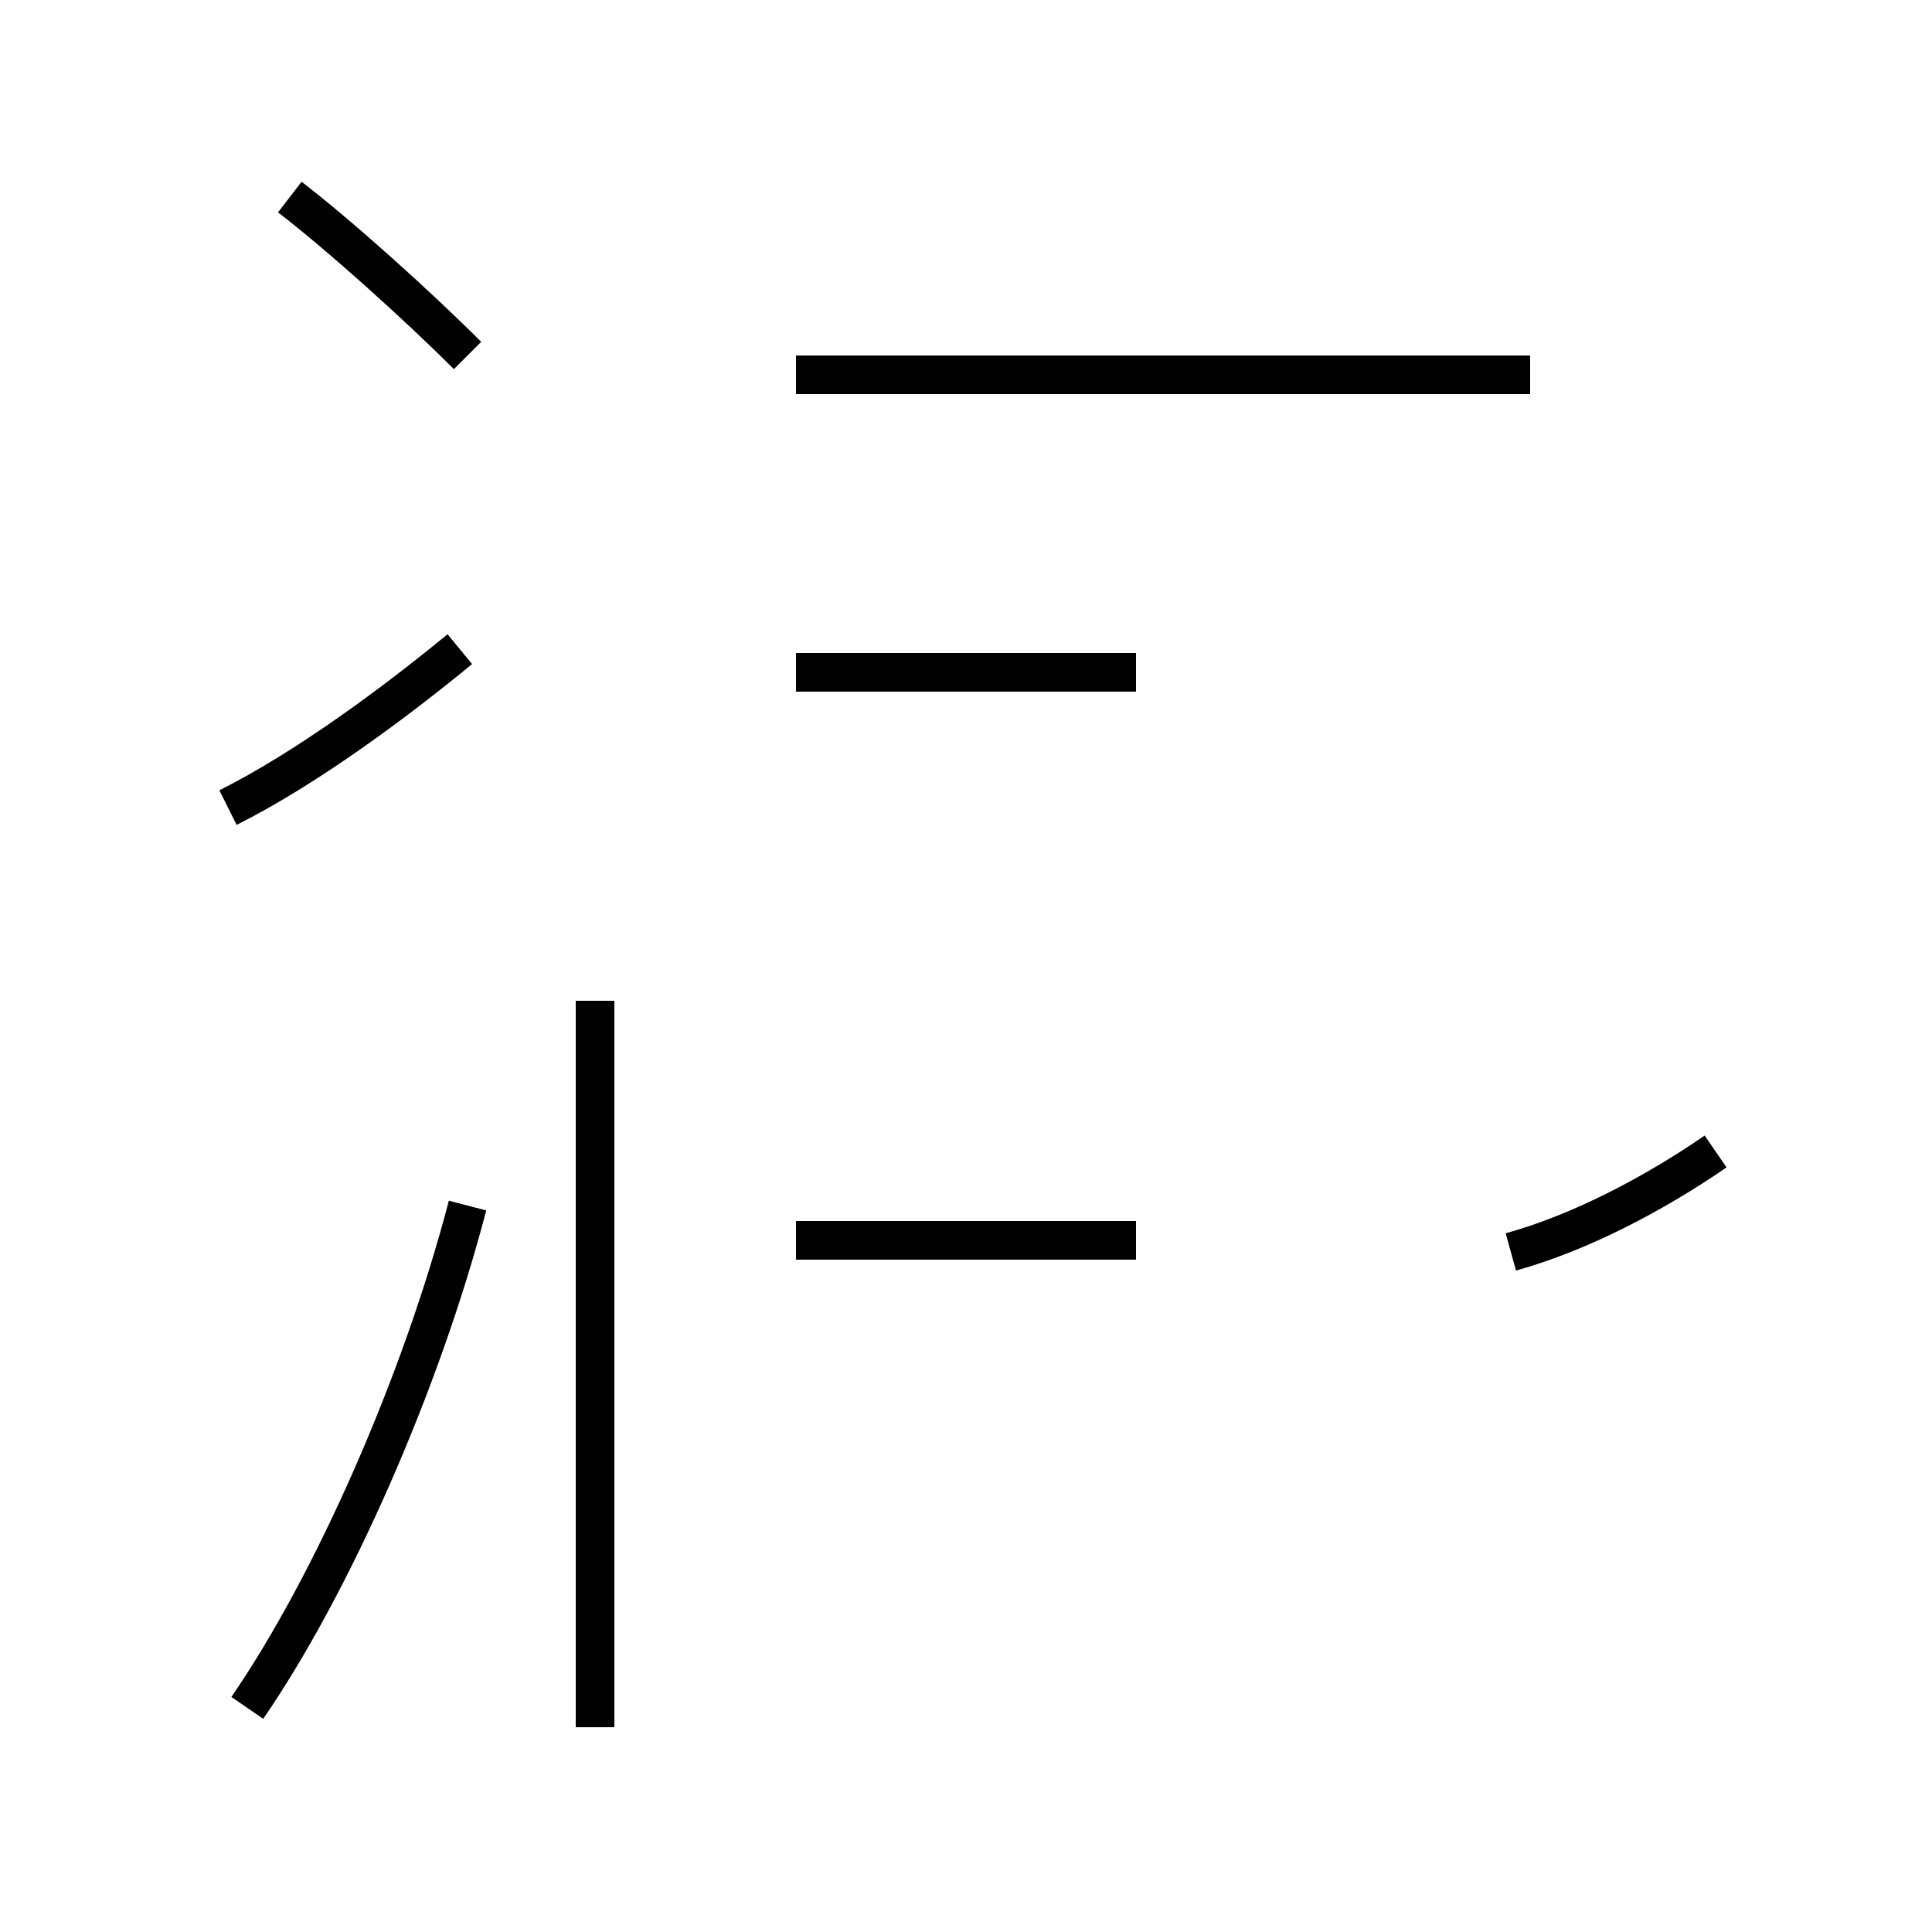 <?xml version='1.0' encoding='utf8'?>
<svg viewBox="0.0 -44.0 50.0 50.0" version="1.1" xmlns="http://www.w3.org/2000/svg">
<rect x="0.0" y="-44.0" width="50.0" height="50.0" fill="#808080" stroke="none"/>
<rect x="-1000" y="-1000" width="2000" height="2000" stroke="white" fill="white"/>
<g style="fill:none; stroke:#000000;  stroke-width:1">
<path d="M 12.1 34.8 C 10.8 36.1 8.8 37.9 7.5 38.9 M 5.9 23.1 C 7.9 24.1 10.2 25.8 11.9 27.2 M 6.4 -0.2 C 8.6 3.0 10.9 8.2 12.1 12.8 M 29.4 11.9 L 20.6 11.9 M 39.6 34.3 L 20.6 34.3 M 29.4 26.6 L 20.6 26.6 M 15.4 -0.7 L 15.4 18.1 M 44.4 14.2 C 42.8 13.1 40.9 12.1 39.1 11.6 " transform="scale(1, -1)" />
</g>
</svg>